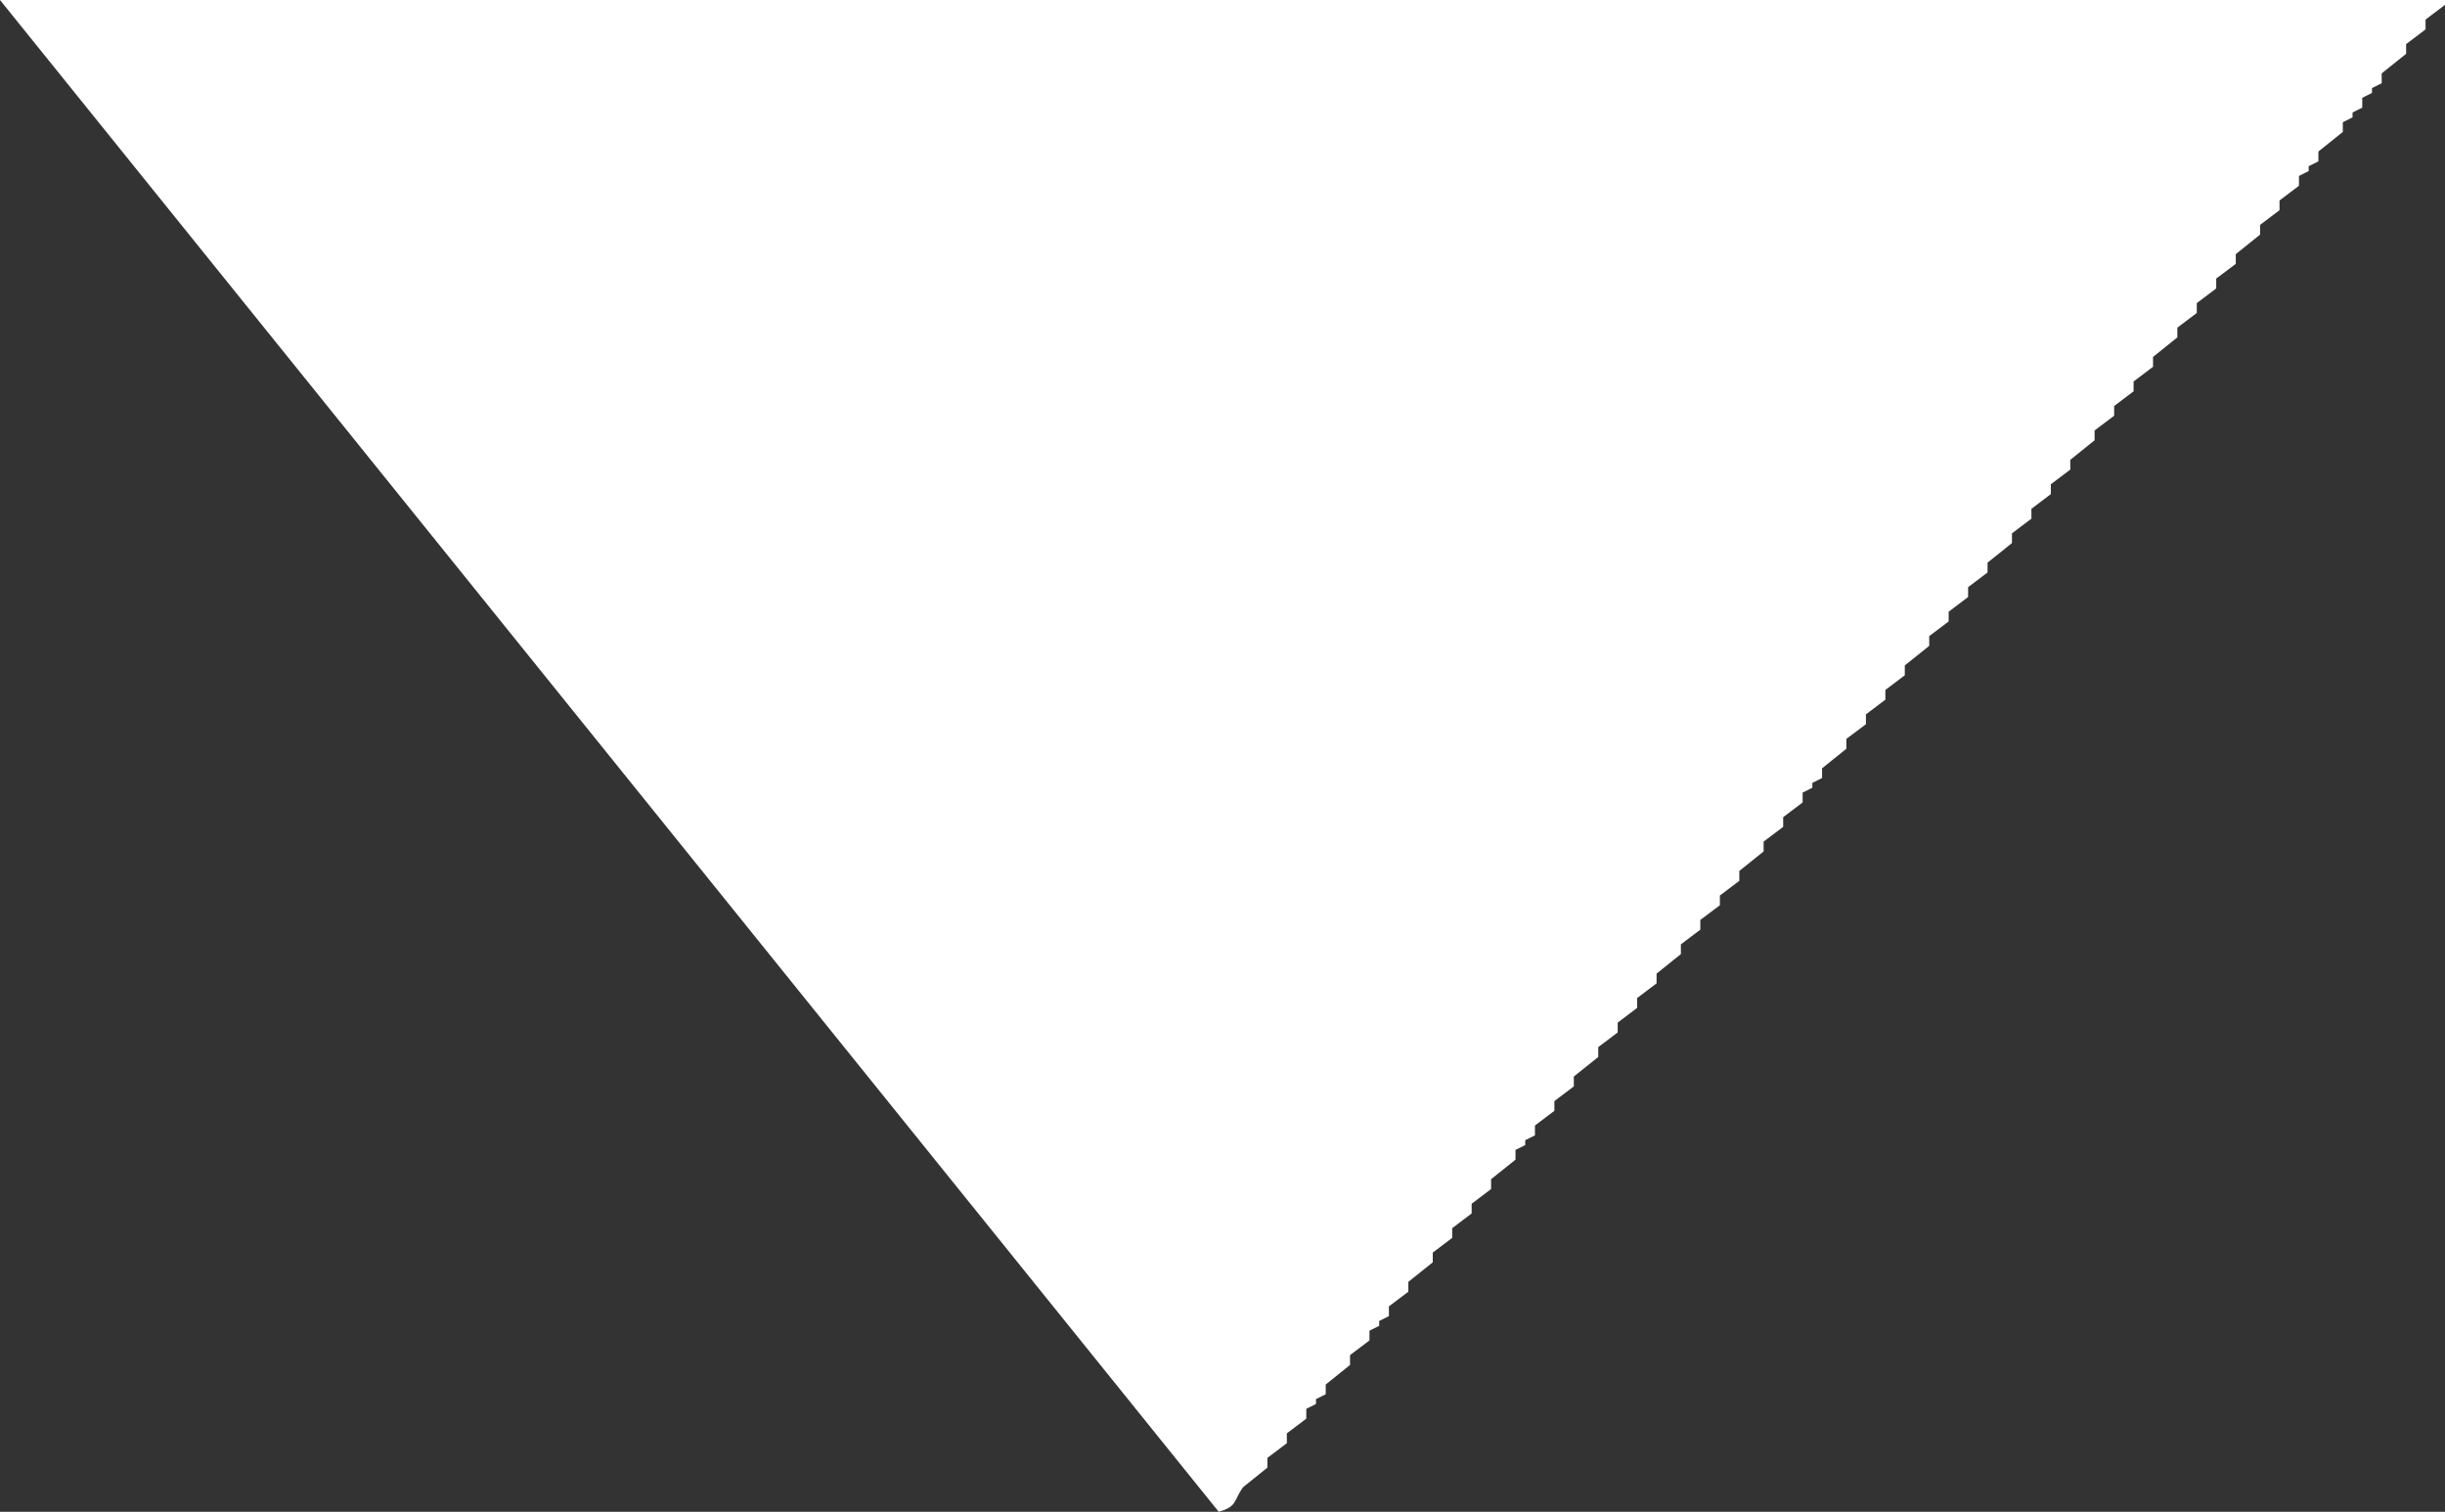 <svg xmlns="http://www.w3.org/2000/svg" width="20.625" height="12.753" viewBox="0 0 20.625 12.753">
  <rect x="0" y="0" width="20.625" height="12.753" fill="#333333" stroke="none"/>
  <path id="Arrow_1195" data-name="Arrow 1195" d="M2911.125,249.918h20.625v.041l-.164.124v.083l-.164.124v.082l-.206.165v.083l-.082.041v.041l-.082.041v.083l-.082.041v.041l-.082.041v.082l-.206.165v.083l-.082.041v.041l-.082.041v.083l-.164.124v.082l-.164.124v.082l-.205.165v.082l-.165.124v.083l-.164.124v.083l-.164.124v.082l-.205.165v.083l-.164.124v.083l-.164.124v.082l-.165.124v.083l-.205.165v.082l-.164.124v.083l-.164.124v.083l-.164.124v.082l-.206.165v.083l-.164.124v.083l-.164.124v.082l-.164.124v.082l-.206.165v.083l-.164.124v.082l-.164.124v.083l-.165.124v.083l-.205.165v.082l-.082.041v.041l-.082.041v.083l-.164.124v.082l-.165.124v.083l-.205.165v.083l-.164.124v.082l-.165.124v.082l-.164.124v.082l-.205.165v.082l-.164.124v.083l-.164.124v.083l-.164.124v.083l-.206.165v.083l-.164.124v.082l-.164.124v.083l-.082.041v.041l-.082.041v.082l-.206.165v.083l-.164.124v.082l-.164.124v.082l-.164.124v.082l-.206.165v.083l-.164.124v.082l-.082.041v.041l-.082.041v.082l-.164.124v.083l-.205.165v.082l-.082.041v.041l-.082.041v.083l-.164.124v.083l-.164.124v.082l-.205.165c-.082.113-.047.164-.206.207Z" transform="translate(-2911.125 -249.918)" fill="#fff"/>
</svg>
